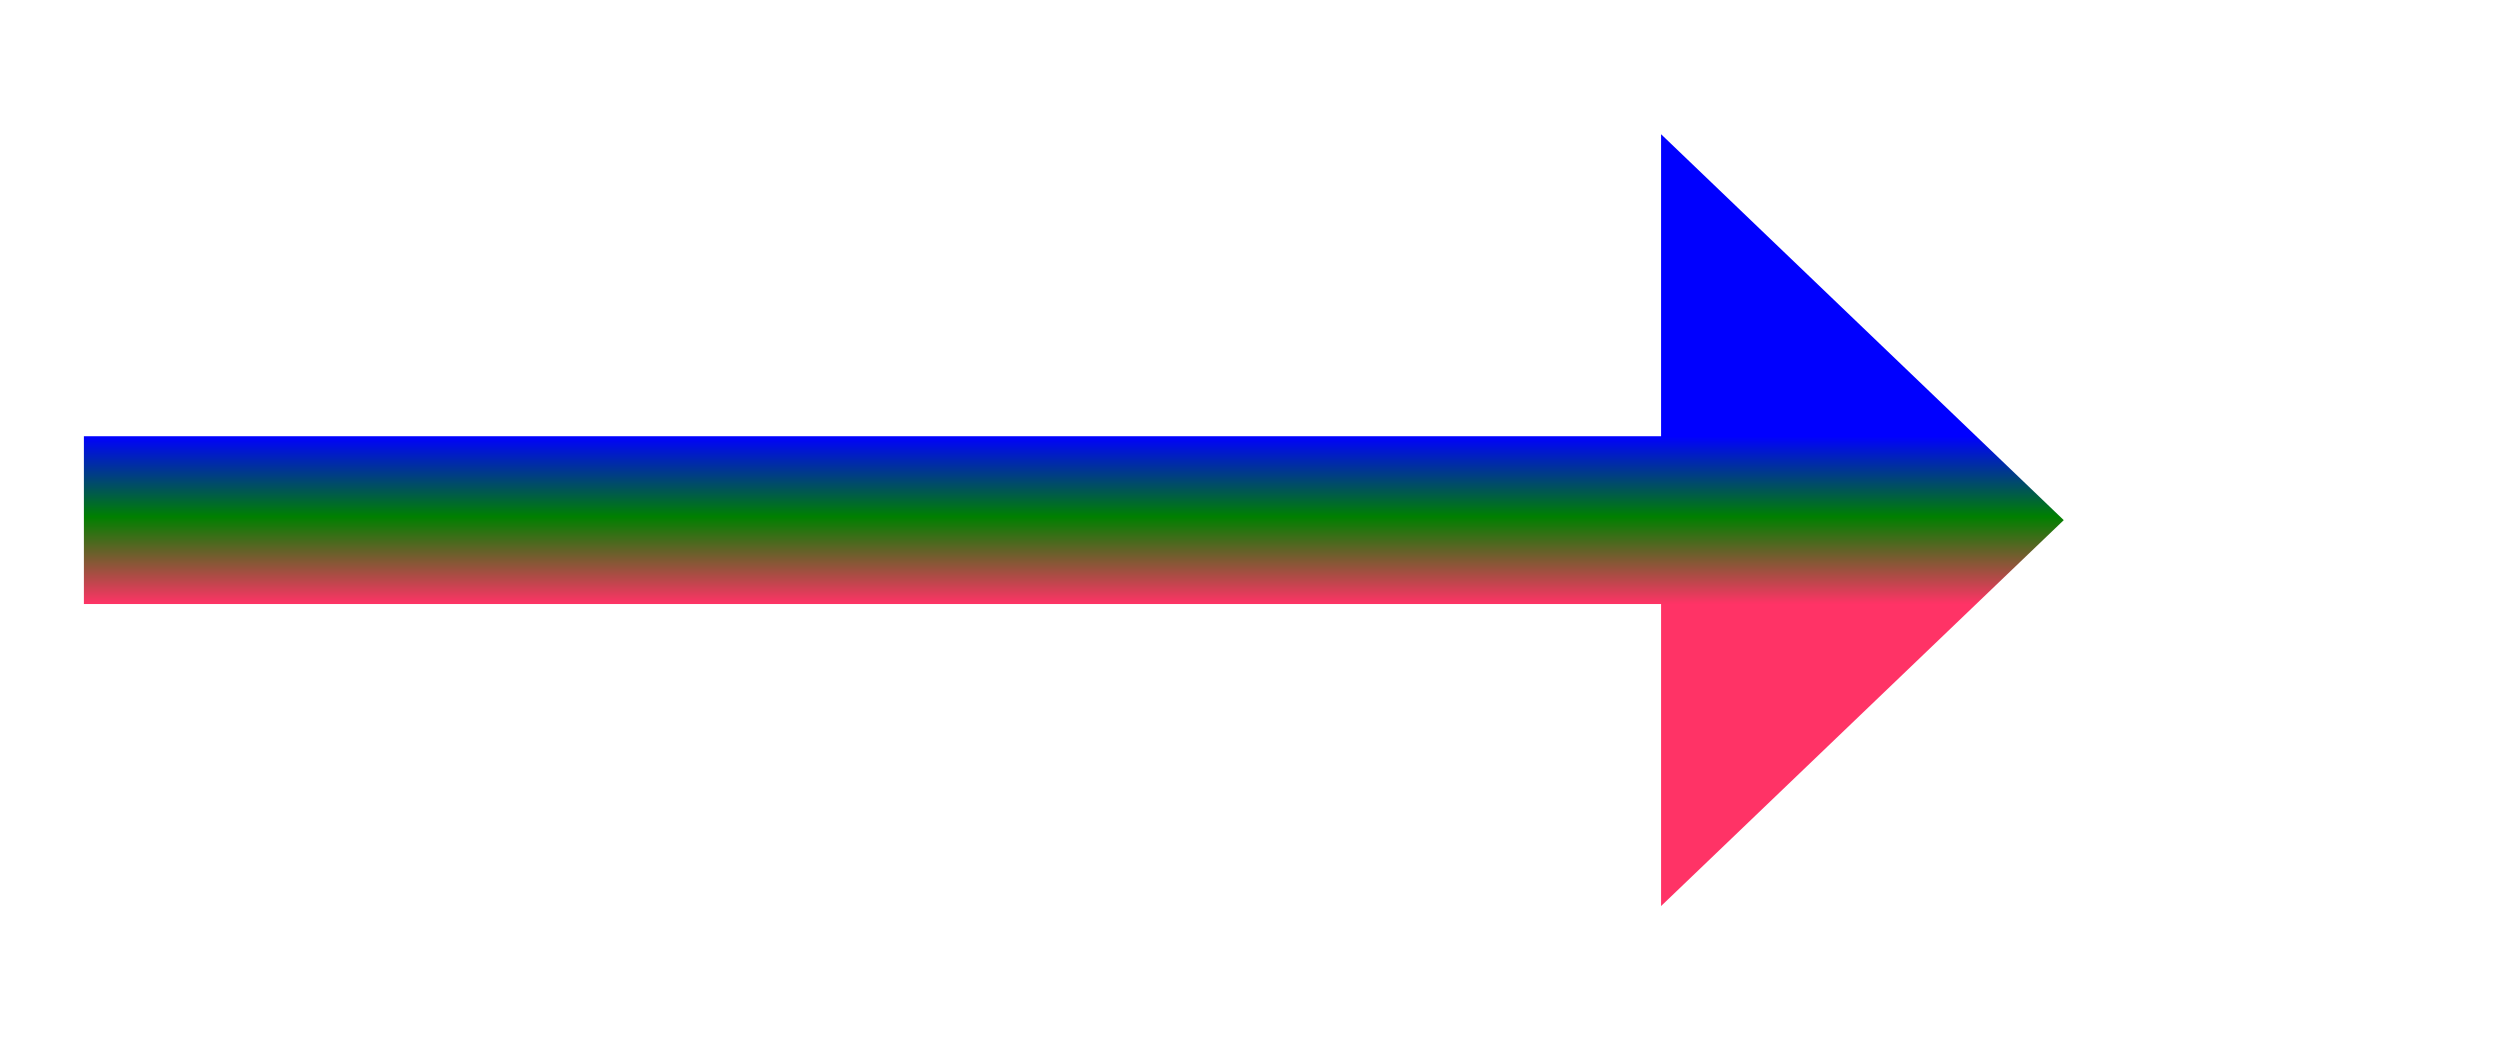 ﻿<?xml version="1.0" encoding="utf-8"?>
<svg version="1.1" xmlns:xlink="http://www.w3.org/1999/xlink" width="74.5px" height="31px" xmlns="http://www.w3.org/2000/svg">
  <defs>
    <linearGradient gradientUnits="userSpaceOnUse" x1="29.5" y1="0" x2="29.5" y2="5" id="LinearGradient536">
      <stop id="Stop537" stop-color="#0000ff" offset="0" />
      <stop id="Stop538" stop-color="#008000" offset="0.48" />
      <stop id="Stop539" stop-color="#ff3366" offset="1" />
    </linearGradient>
    <linearGradient gradientUnits="userSpaceOnUse" x1="29.5" y1="0" x2="29.5" y2="5" id="LinearGradient540">
      <stop id="Stop541" stop-color="#0000ff" offset="0" />
      <stop id="Stop542" stop-color="#008000" offset="0.48" />
      <stop id="Stop543" stop-color="#ff3366" offset="1" />
    </linearGradient>
  </defs>
  <g transform="matrix(1 0 0 1 -923.5 -1363 )">
    <path d="M 0 2.5  L 50 2.5  " stroke-width="5" stroke="url(#LinearGradient536)" fill="none" transform="matrix(1 0 0 1 926 1376 )" />
    <path d="M 47 14  L 59 2.5  L 47 -9  L 47 14  Z " fill-rule="nonzero" fill="url(#LinearGradient540)" stroke="none" transform="matrix(1 0 0 1 926 1376 )" />
  </g>
</svg>
